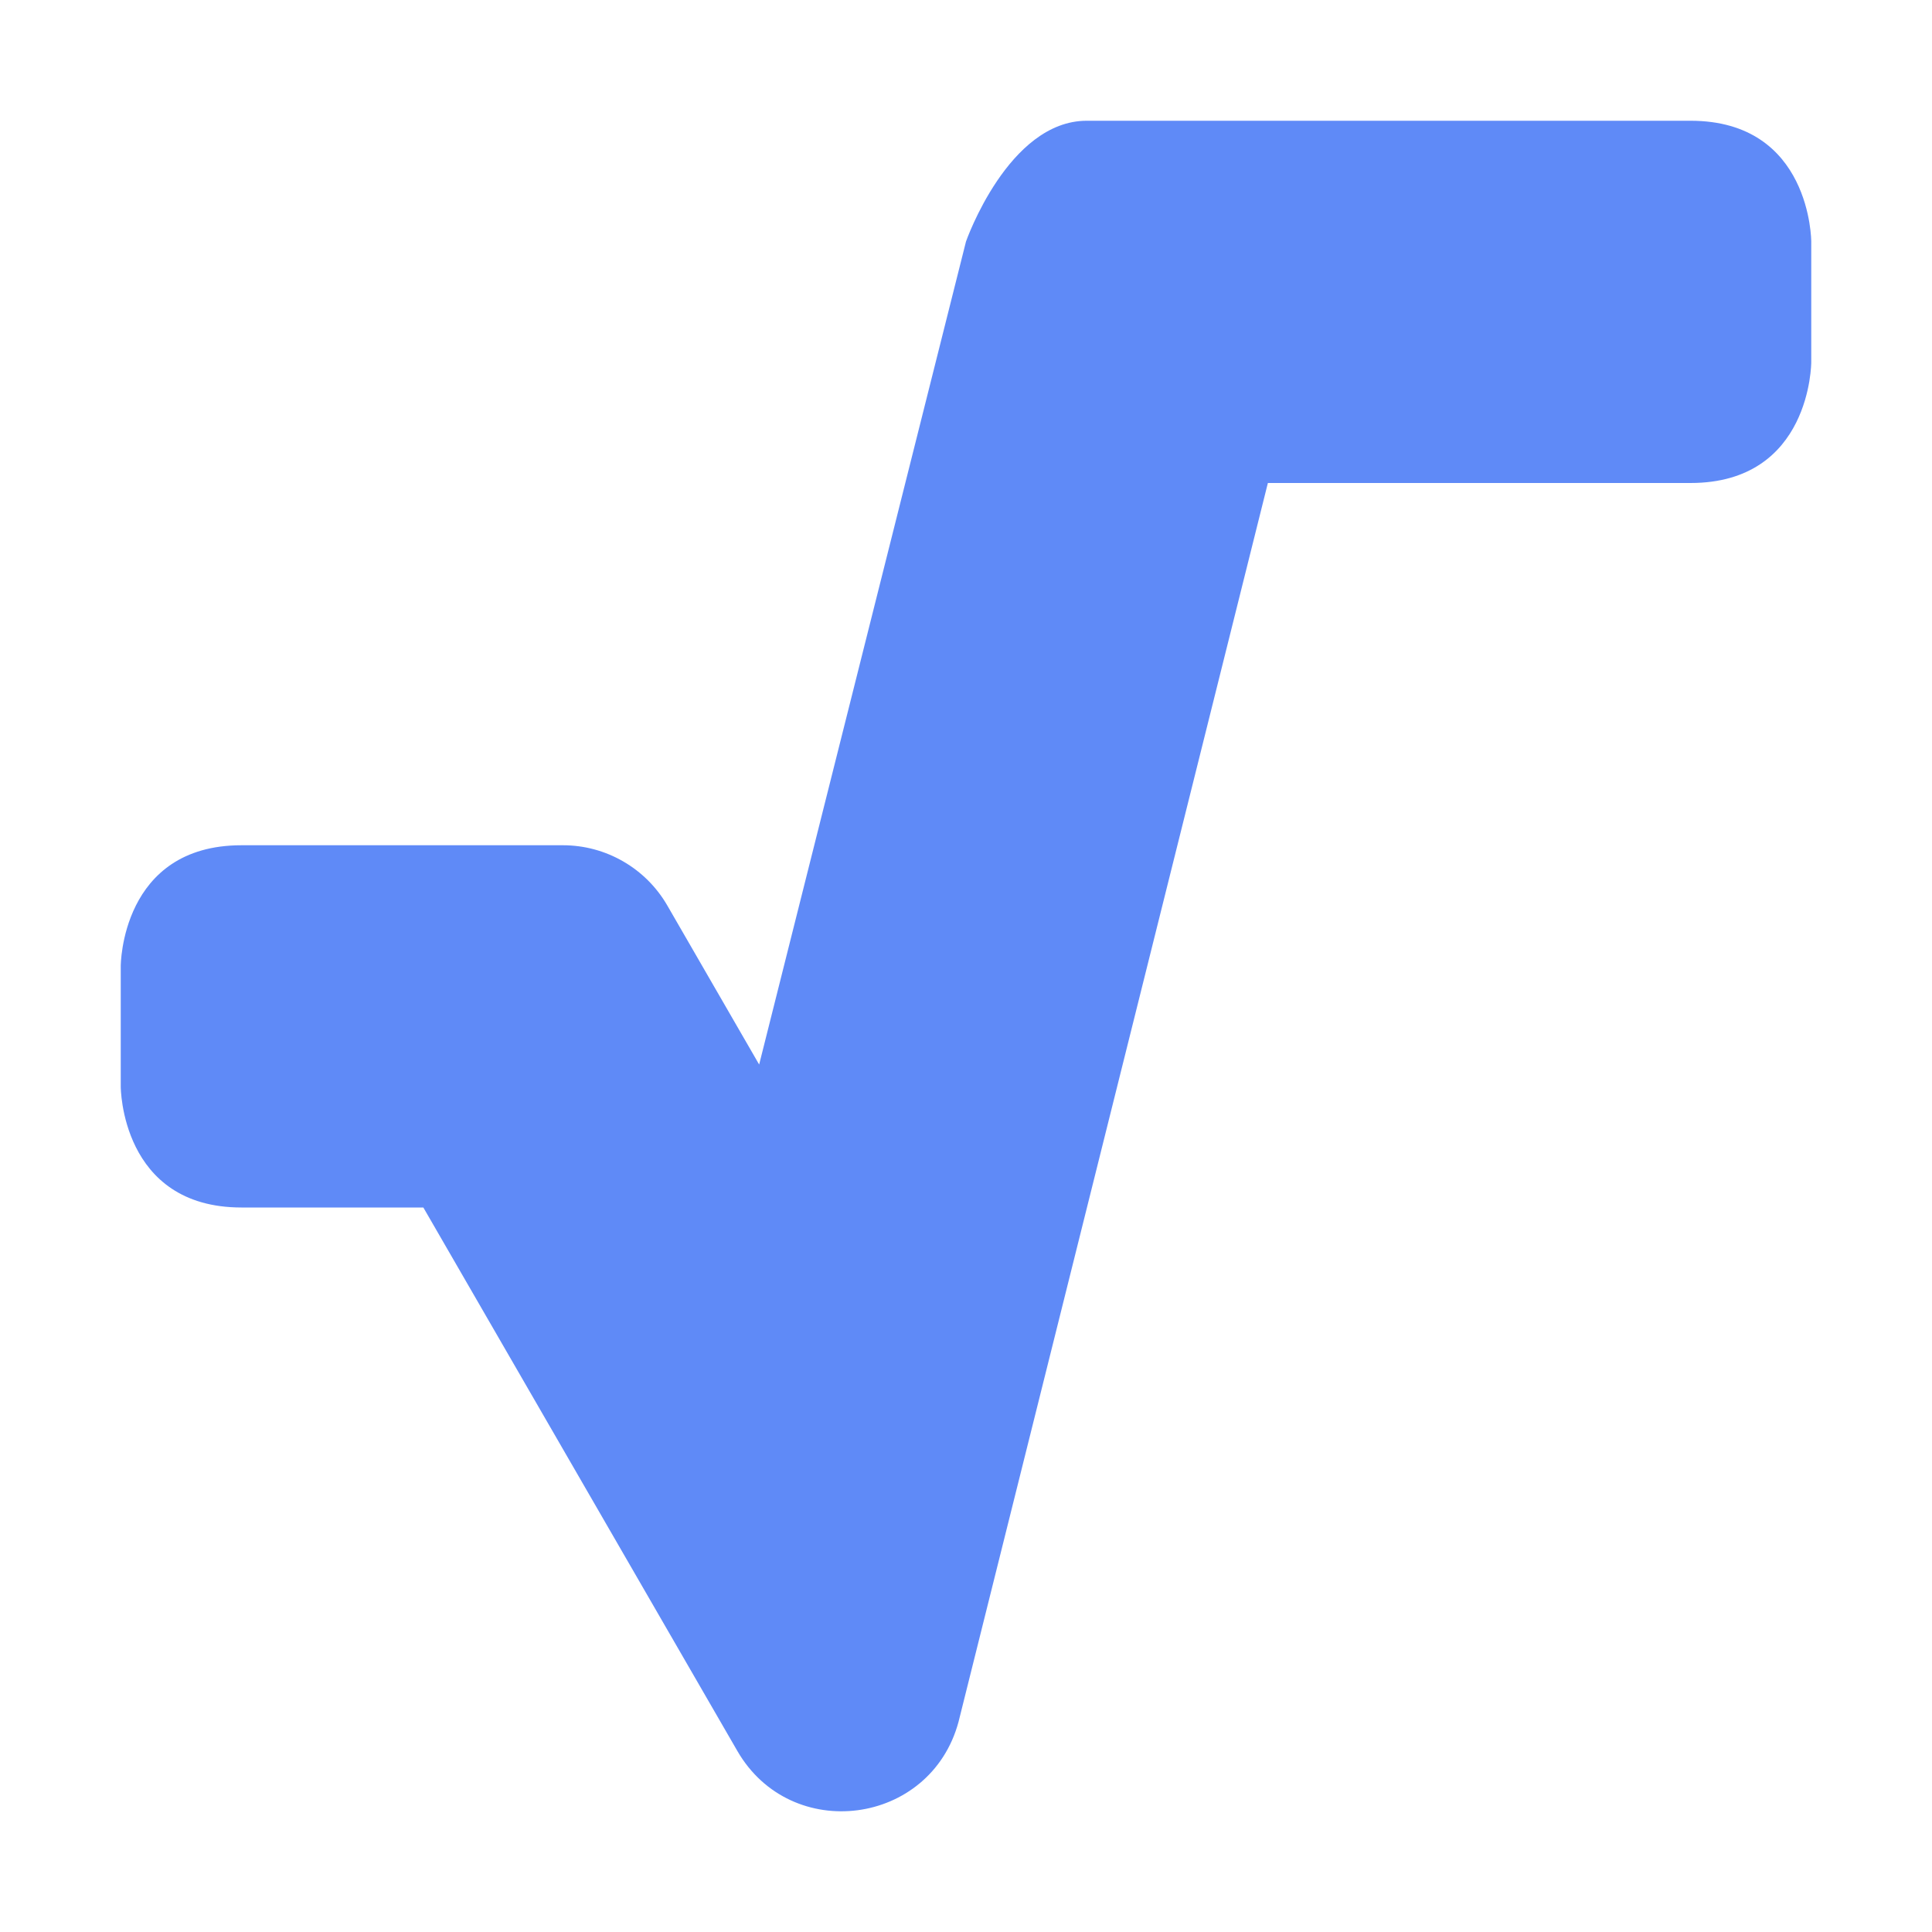<svg xmlns="http://www.w3.org/2000/svg" width="16" height="16" version="1.1">
 <defs>
  <style id="current-color-scheme" type="text/css">
   .ColorScheme-Text { color:#5f8af7; } .ColorScheme-Highlight { color:#4285f4; } .ColorScheme-NeutralText { color:#ff9800; } .ColorScheme-PositiveText { color:#4caf50; } .ColorScheme-NegativeText { color:#f44336; }
  </style>
 </defs>
 <path style="fill:currentColor" class="ColorScheme-Text" d="M 9,1 C 8.35,1 8,2 8,2 L 6.287,8.816 5.527,7.5 C 5.349,7.191 5.019,7 4.662,7 H 2 C 1,7 1,8 1,8 V 9 C 1,9 1,10 2,10 H 3.506 L 6.106,14.5 C 6.551,15.271 7.706,15.12 7.938,14.26 L 10.5,4 H 14 C 15,4 15,3 15,3 V 2 C 15,2 15,1 14,1 Z"/>
</svg>
